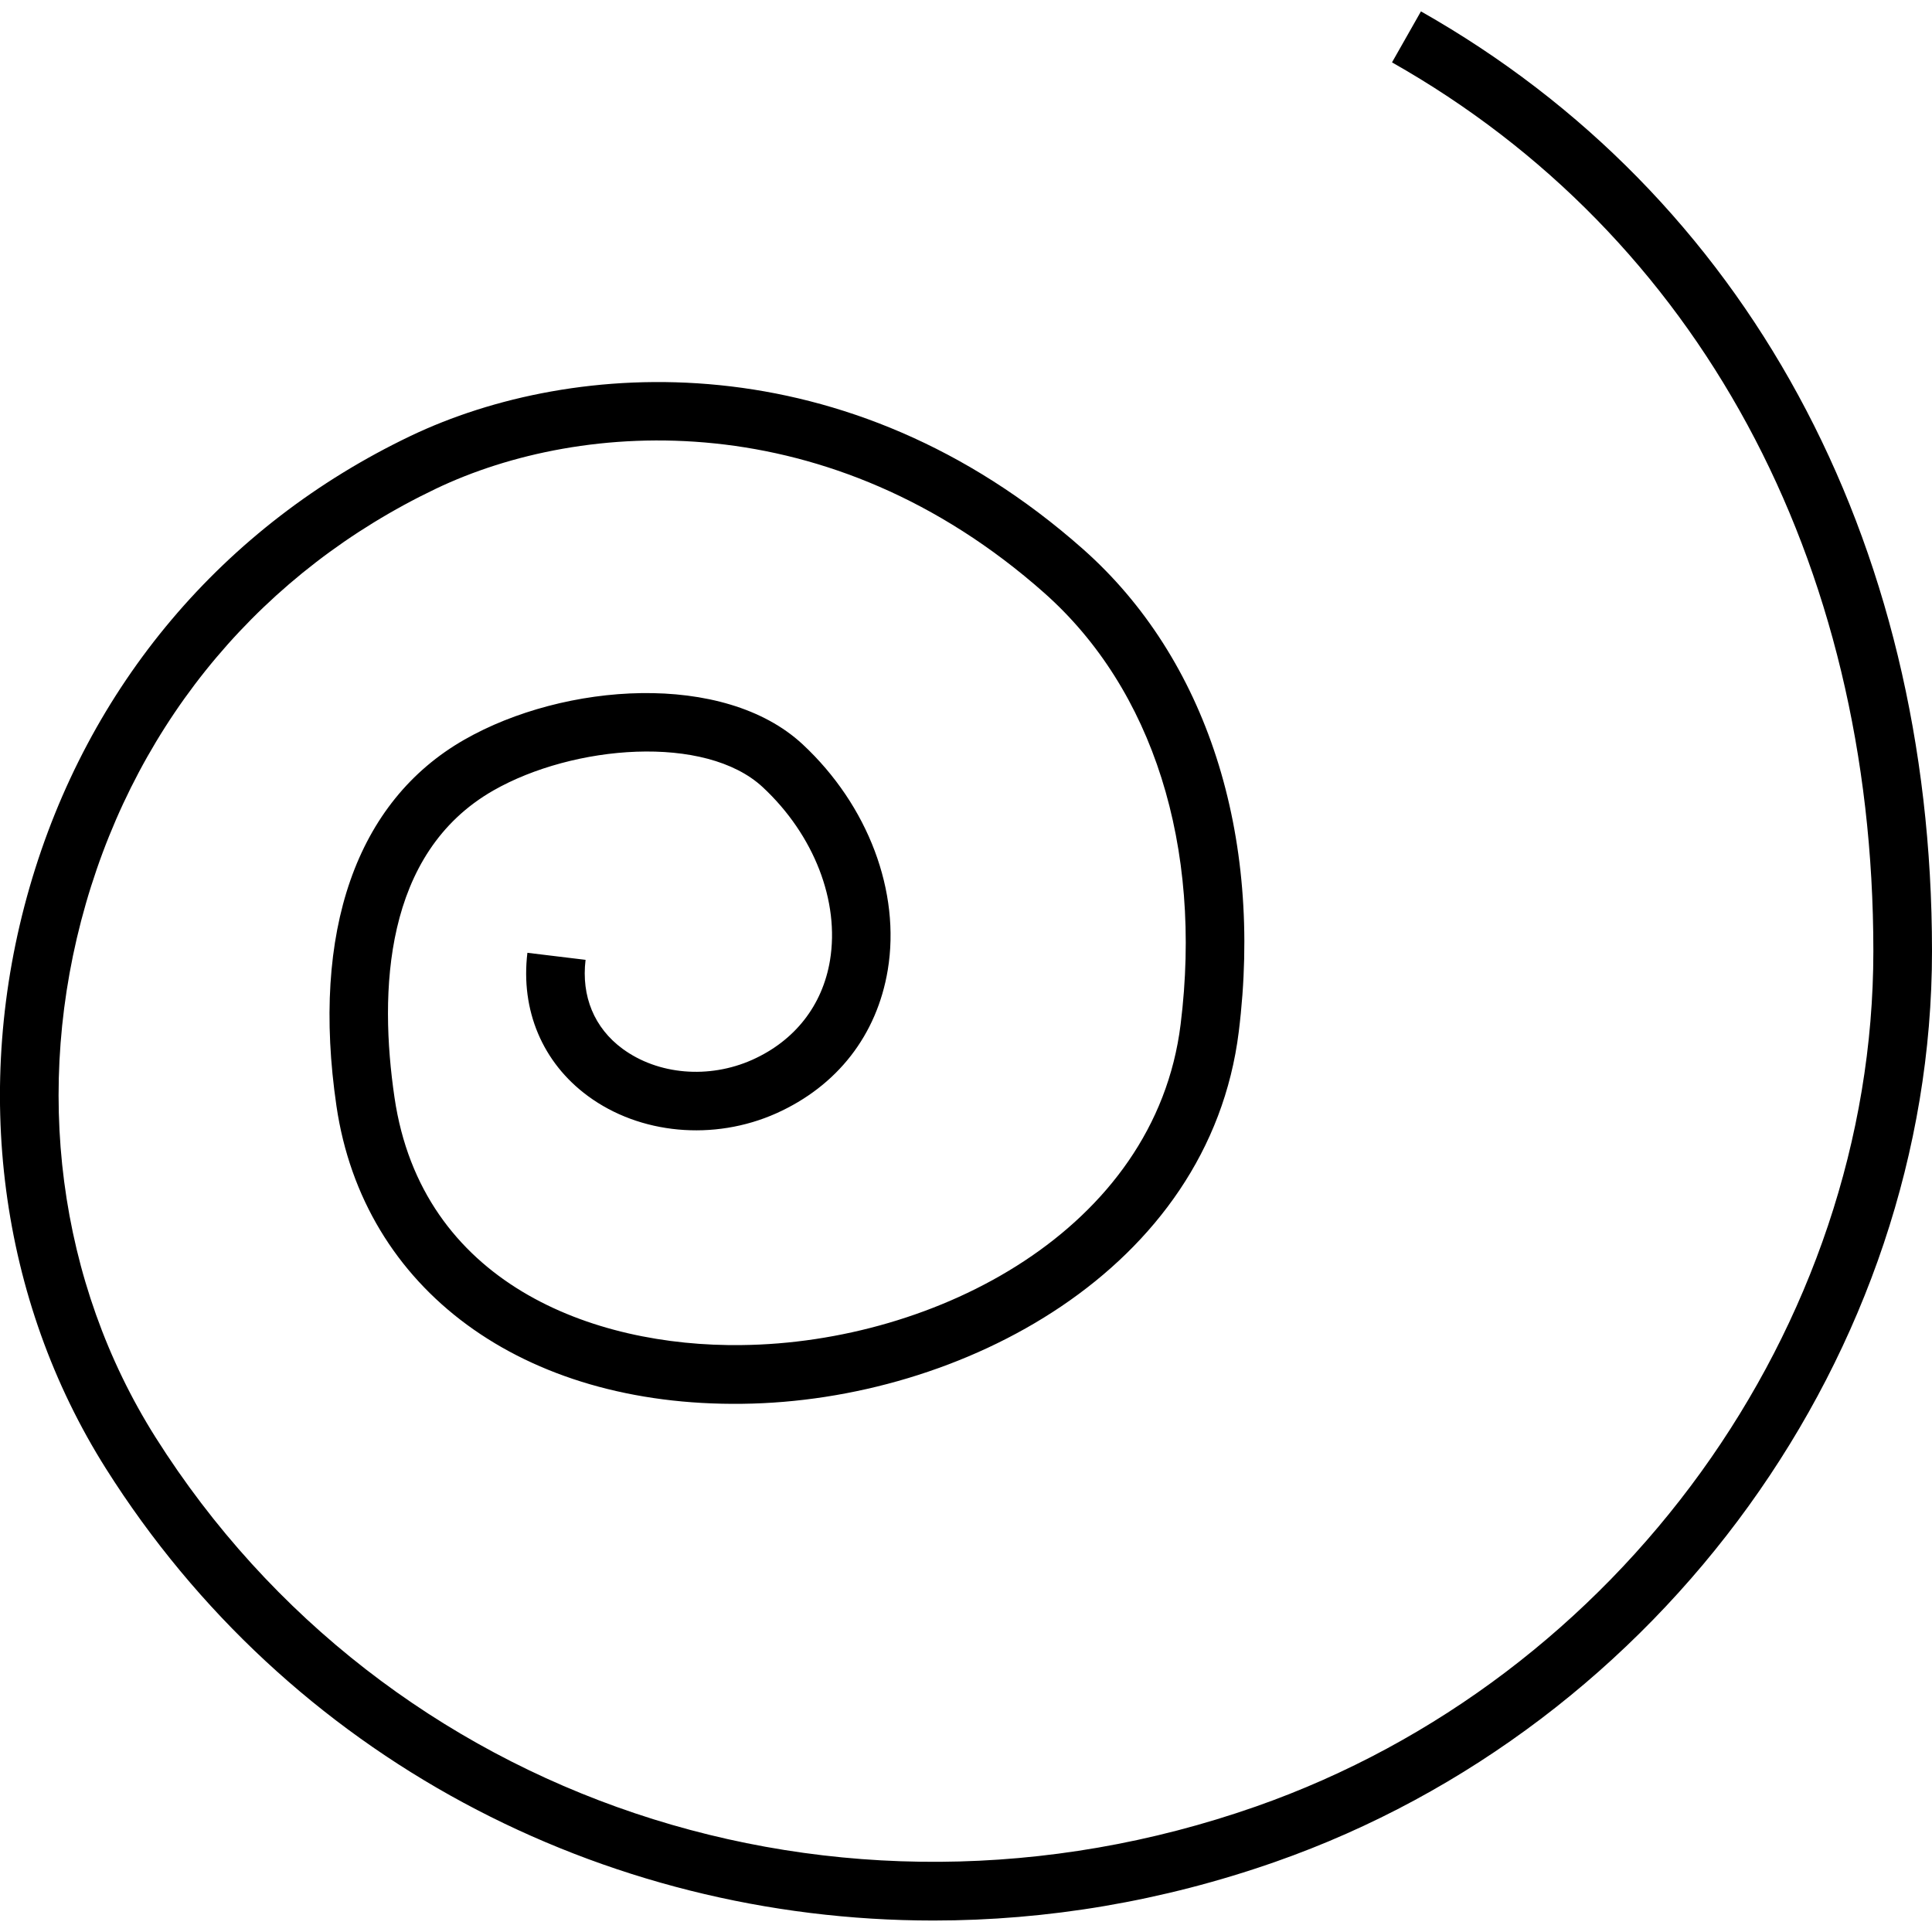 <?xml version="1.0" encoding="utf-8"?>
<!-- Generator: Adobe Illustrator 16.0.0, SVG Export Plug-In . SVG Version: 6.00 Build 0)  -->
<!DOCTYPE svg PUBLIC "-//W3C//DTD SVG 1.1//EN" "http://www.w3.org/Graphics/SVG/1.1/DTD/svg11.dtd">
<svg version="1.1" id="Layer_1" xmlns="http://www.w3.org/2000/svg" xmlns:xlink="http://www.w3.org/1999/xlink" x="0px" y="0px"
	 width="48px" height="48px" viewBox="0 0 48 48" enable-background="new 0 0 48 48" xml:space="preserve">
<g>
	<path d="M23.191,47.715c-8.242,0-16.031-4.057-20.557-11.225c-2.646-4.189-3.338-9.453-1.9-14.442
		c1.443-5.004,4.805-8.987,9.465-11.216c4.055-1.938,10.863-2.366,16.709,2.811c3.066,2.715,4.477,7.085,3.869,11.988
		c-0.732,5.924-6.9,9.184-12.334,9.246c-5.469,0.07-9.416-2.844-10.084-7.398c-0.635-4.337,0.494-7.569,3.178-9.102
		c2.477-1.417,6.447-1.707,8.406,0.117c1.625,1.514,2.436,3.662,2.113,5.606c-0.27,1.617-1.254,2.882-2.773,3.562
		c-1.549,0.691-3.387,0.521-4.68-0.434c-1.125-0.83-1.672-2.126-1.5-3.556l1.445,0.175c-0.109,0.907,0.217,1.692,0.918,2.209
		c0.881,0.648,2.145,0.756,3.223,0.275c1.059-0.474,1.746-1.352,1.932-2.471c0.242-1.468-0.396-3.115-1.67-4.302
		c-1.426-1.327-4.709-1.052-6.693,0.081c-2.727,1.558-2.842,5.008-2.457,7.627c0.674,4.6,4.9,6.203,8.627,6.152
		c4.814-0.053,10.273-2.863,10.904-7.968c0.549-4.421-0.688-8.327-3.389-10.72c-5.313-4.705-11.463-4.334-15.117-2.586
		c-4.279,2.045-7.367,5.705-8.693,10.306c-1.322,4.587-0.691,9.421,1.732,13.261c5.707,9.039,16.949,12.811,27.336,9.172
		c9.033-3.164,15.342-11.904,15.342-21.254c0-9.73-4.357-17.778-11.959-22.079l0.719-1.267C43.371,4.852,48,13.36,48,23.631
		c0,9.959-6.711,19.262-16.318,22.627C28.873,47.242,26.006,47.715,23.191,47.715z"/>
</g>
</svg>
